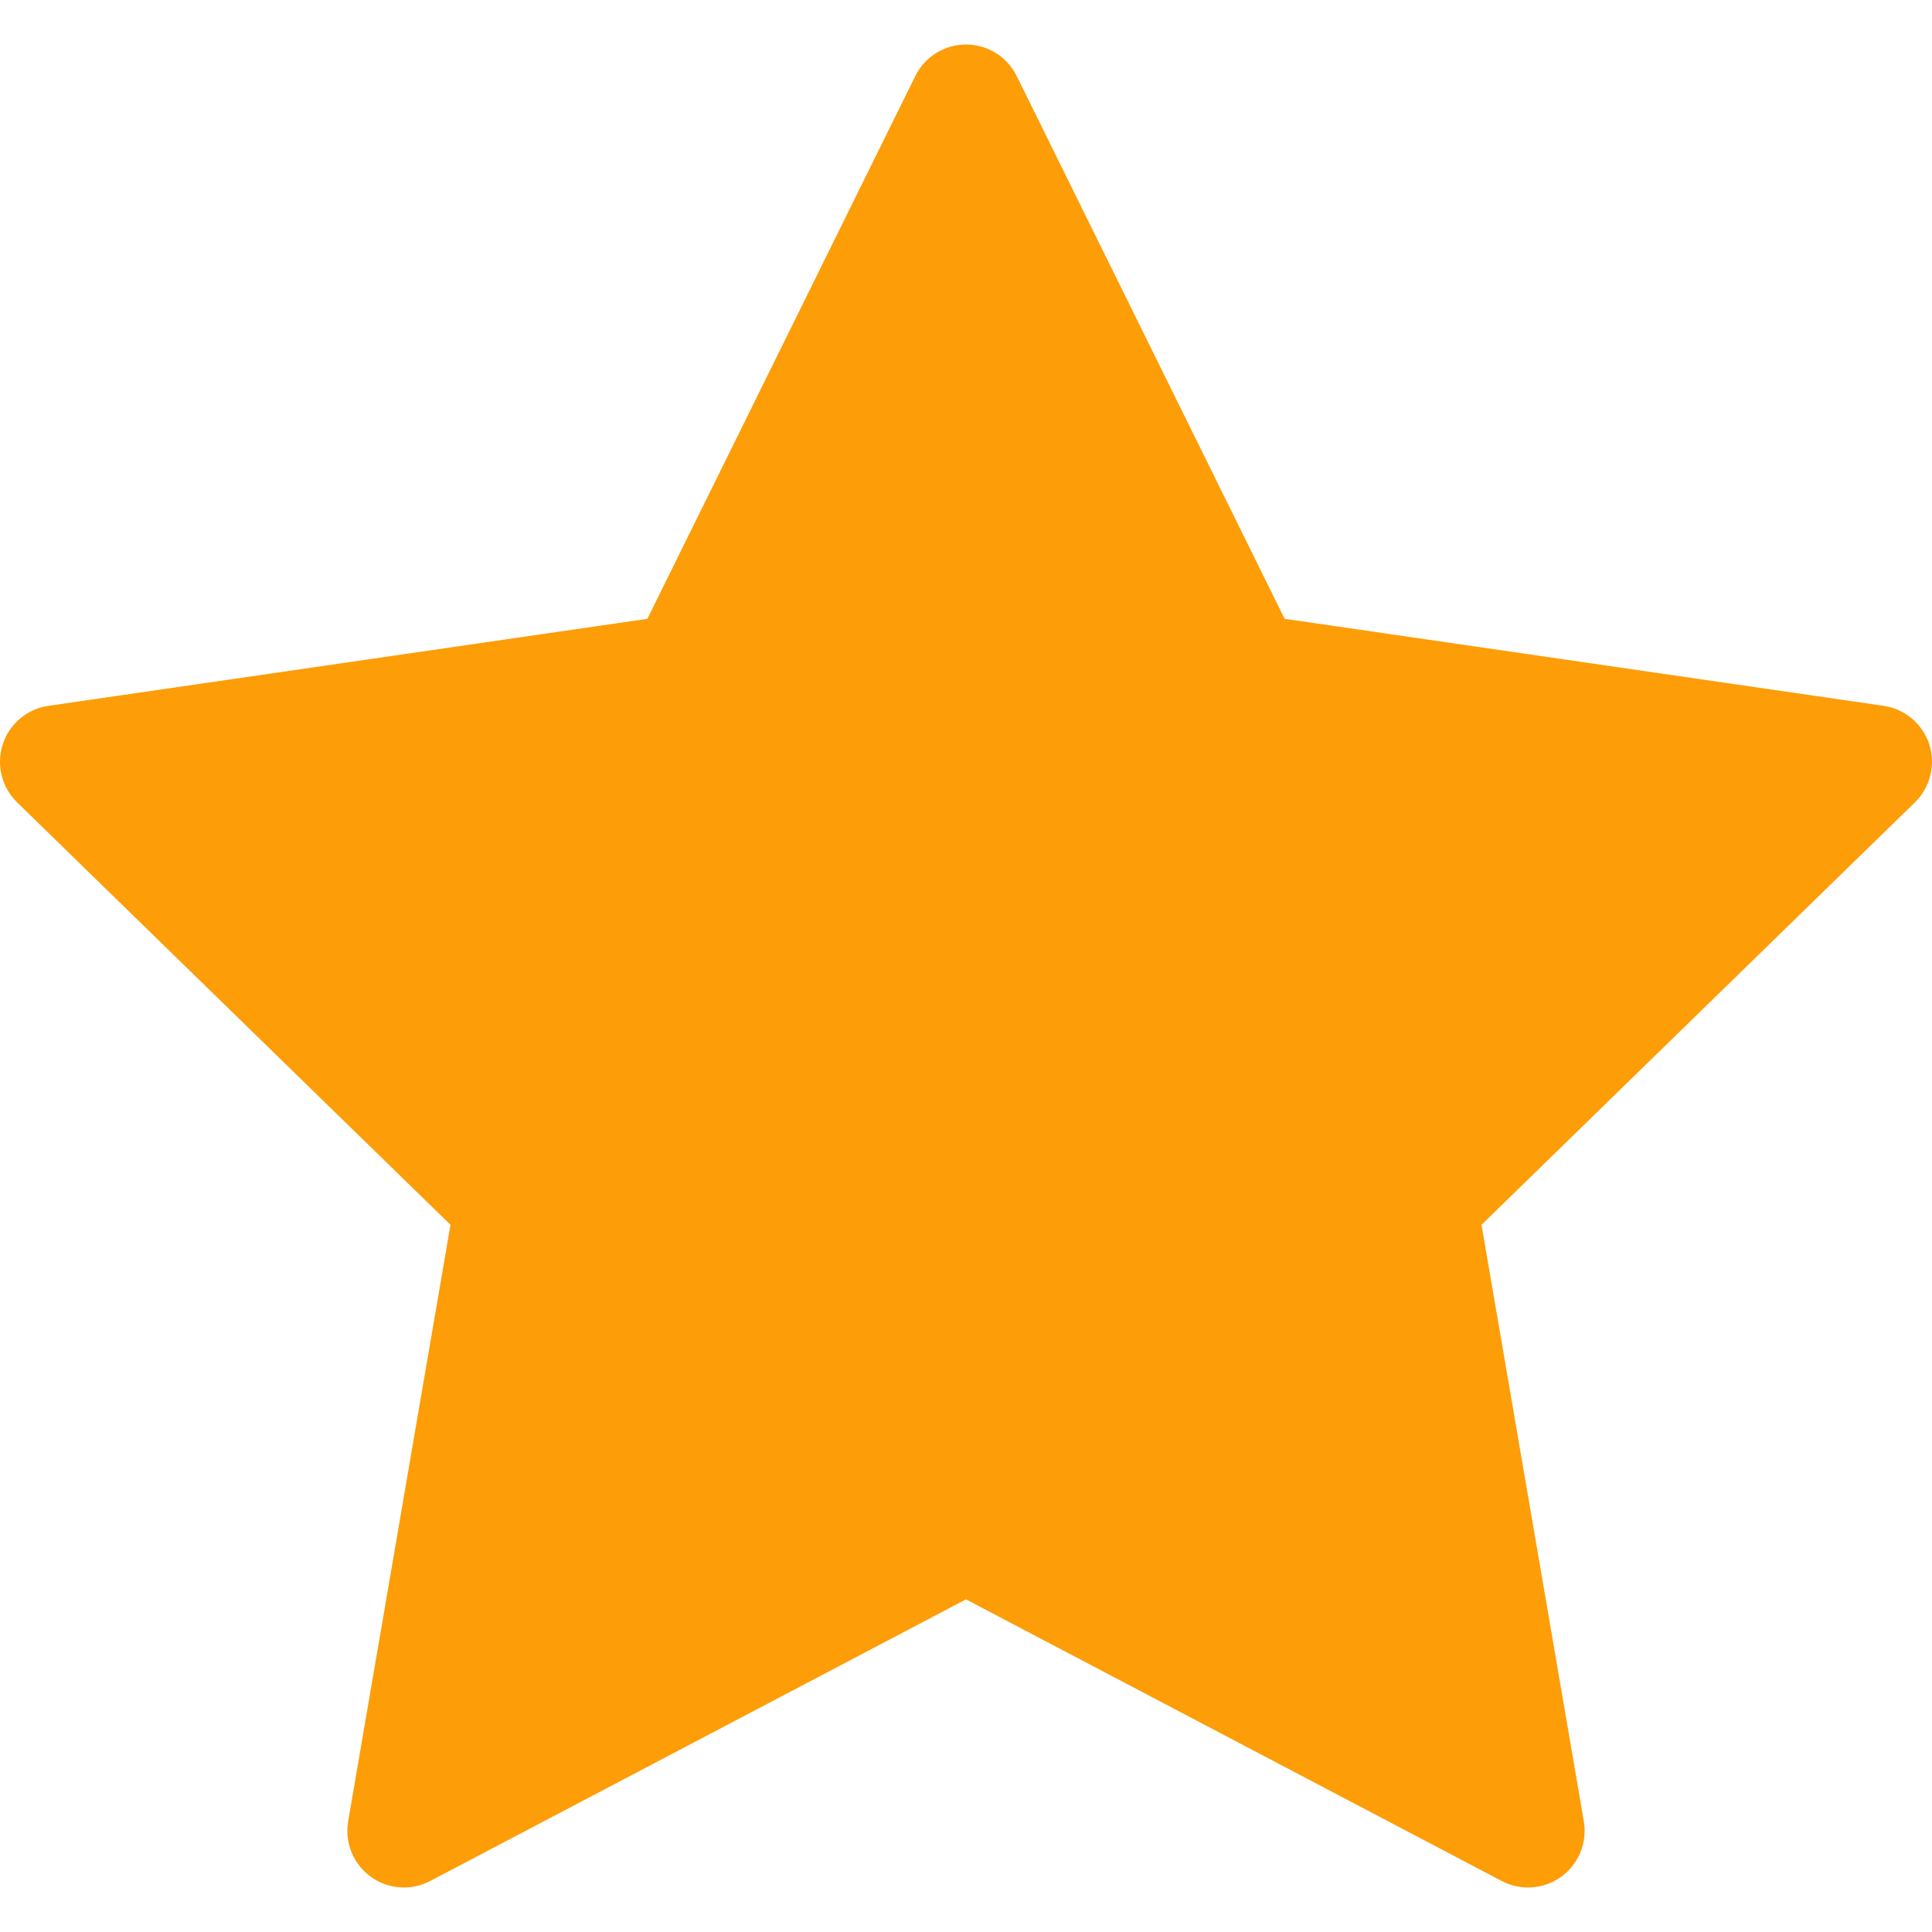 <svg width="24" height="24" viewBox="0 0 24 24" fill="none" xmlns="http://www.w3.org/2000/svg">
<path d="M23.966 9.246C23.883 8.992 23.663 8.806 23.398 8.768L15.958 7.687L12.63 0.945C12.512 0.705 12.268 0.553 12 0.553C11.732 0.553 11.488 0.705 11.37 0.945L8.042 7.687L0.602 8.768C0.337 8.806 0.117 8.992 0.034 9.246C-0.048 9.501 0.021 9.78 0.212 9.967L5.596 15.215L4.325 22.625C4.28 22.889 4.388 23.155 4.605 23.313C4.727 23.402 4.872 23.447 5.018 23.447C5.13 23.447 5.242 23.42 5.345 23.366L12 19.868L18.654 23.366C18.891 23.491 19.178 23.47 19.395 23.313C19.611 23.155 19.72 22.889 19.675 22.625L18.404 15.215L23.788 9.967C23.979 9.78 24.048 9.501 23.966 9.246Z" fill="#FD9D08"/>
</svg>
